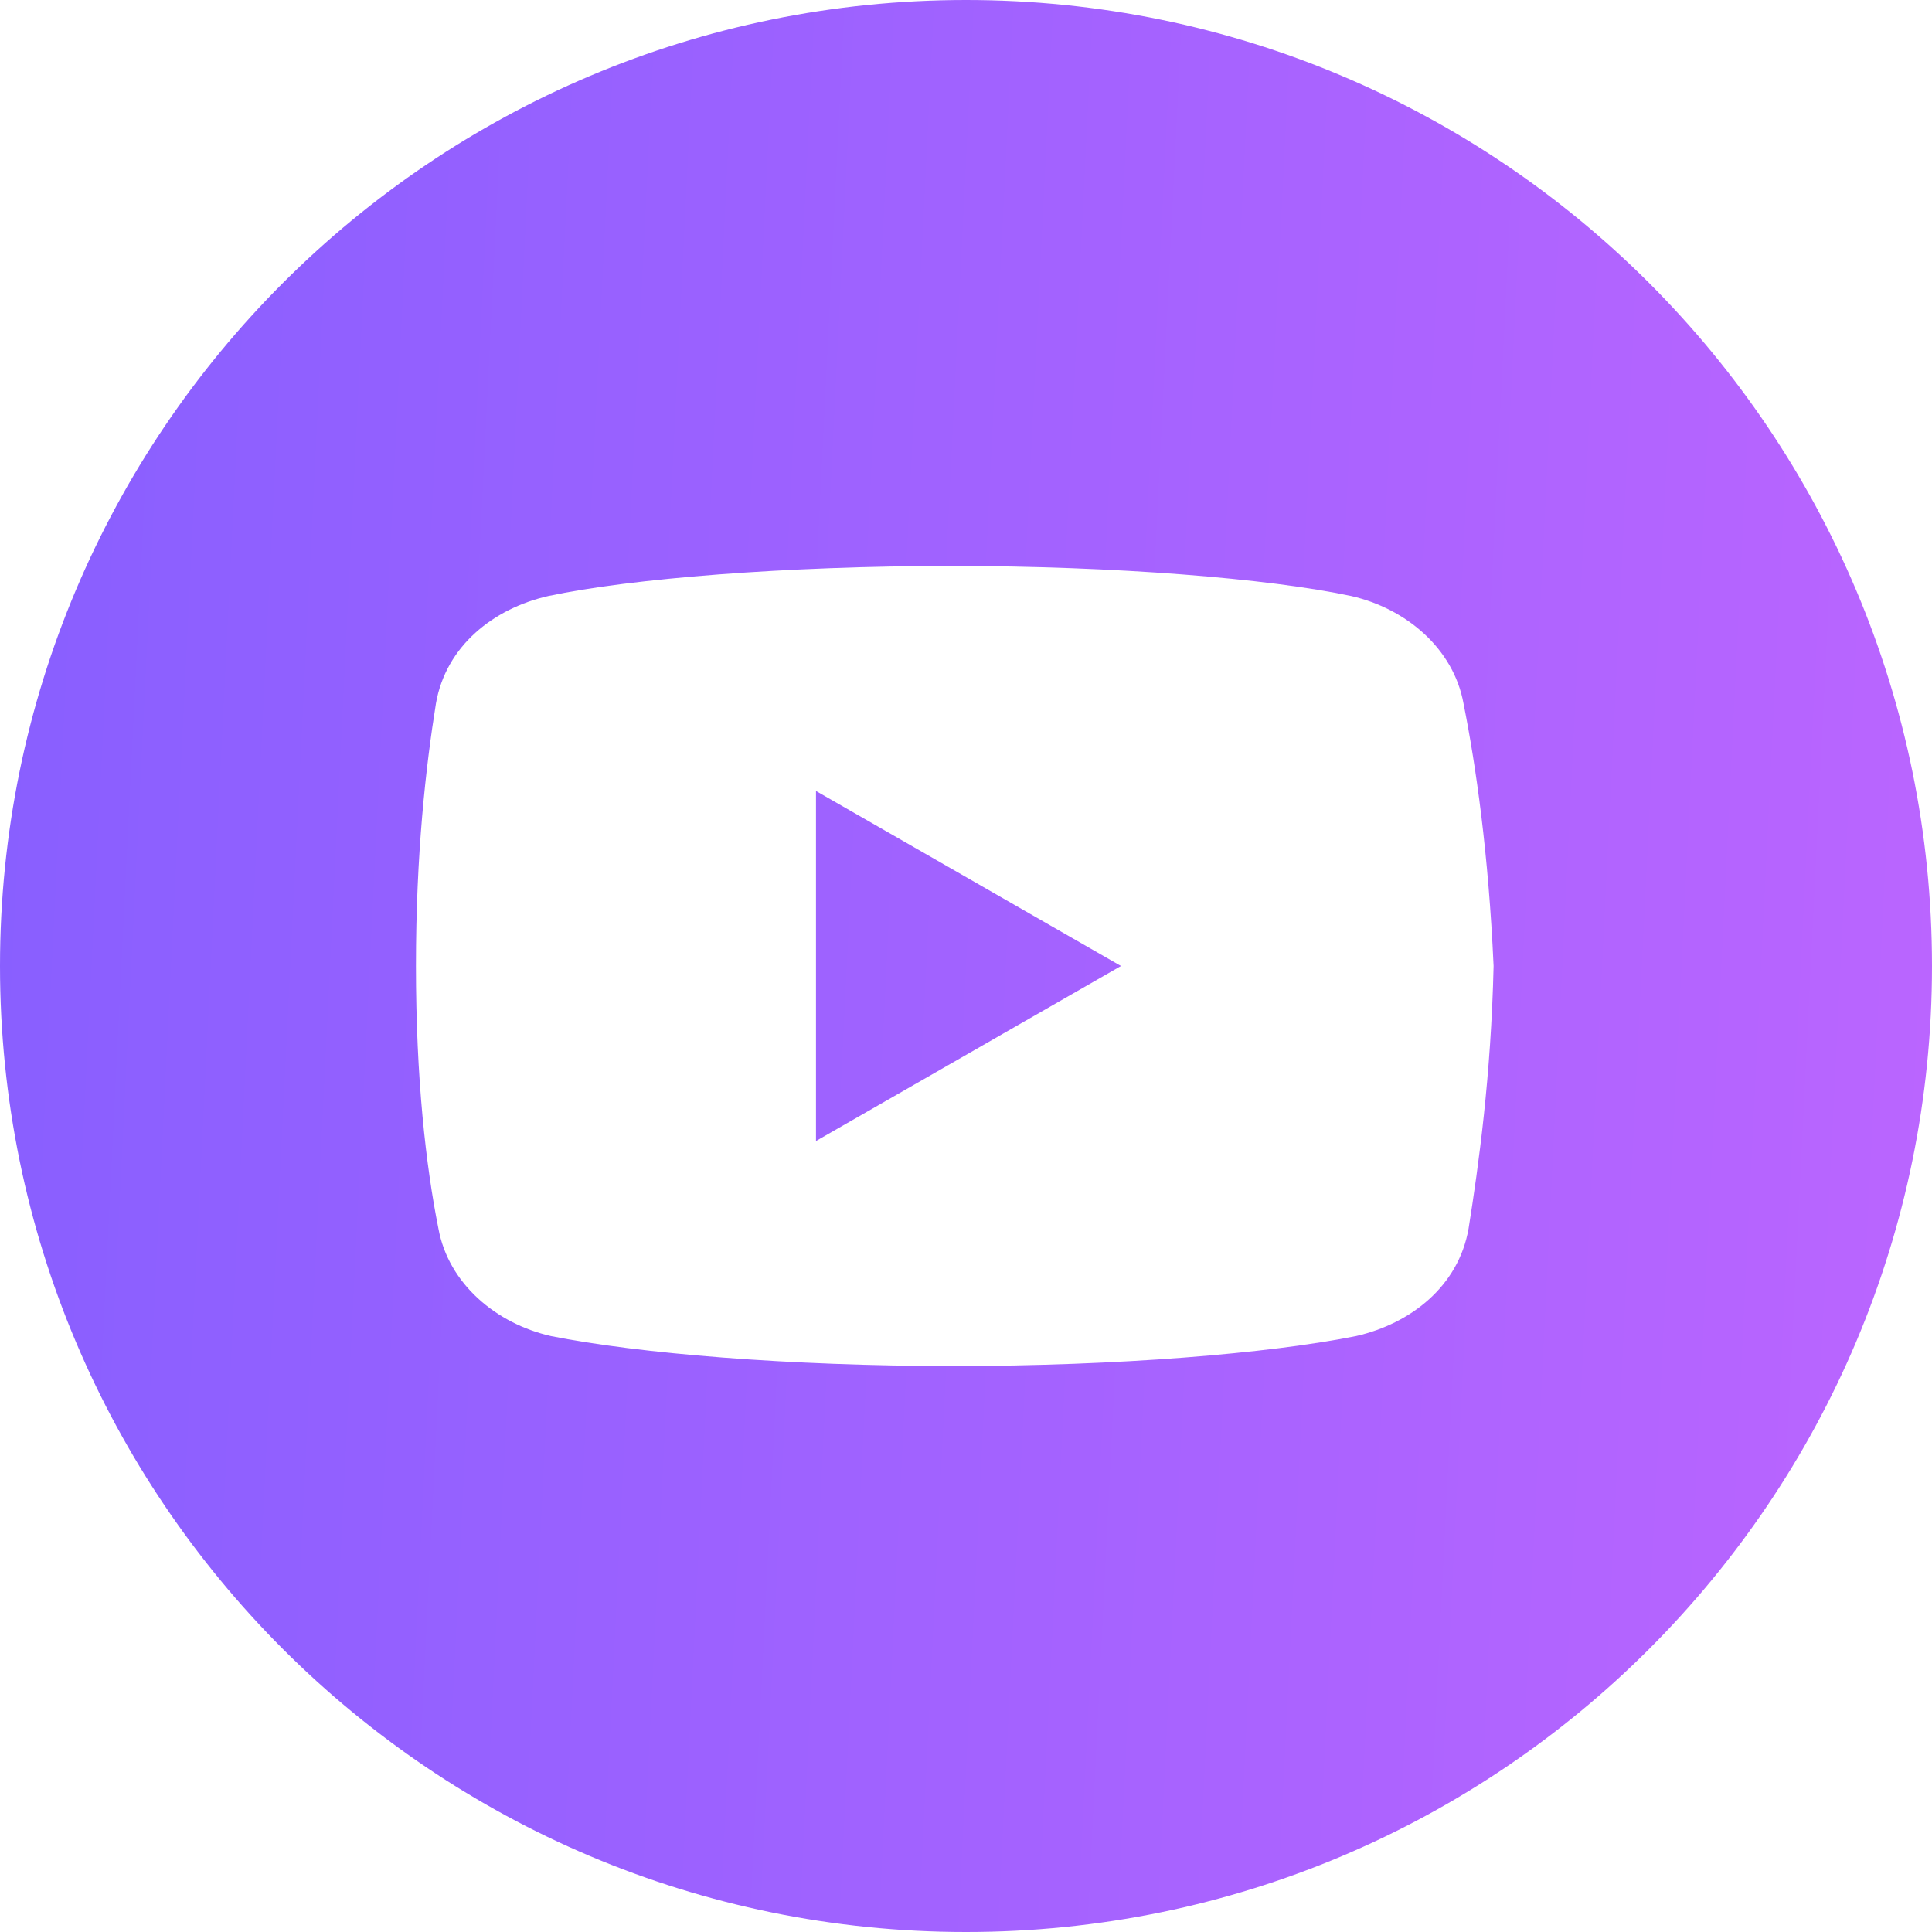 <svg width="51" height="51" viewBox="0 0 51 51" fill="none" xmlns="http://www.w3.org/2000/svg">
<path d="M29.591 25.5L21.54 20.88V30.12L29.591 25.5Z" fill="url(#paint0_linear_42_21)"/>
<path fill-rule="evenodd" clip-rule="evenodd" d="M25.5 51C39.583 51 51 39.583 51 25.5C51 11.417 39.583 0 25.5 0C11.417 0 0 11.417 0 25.5C0 39.583 11.417 51 25.5 51ZM35.663 15.732C37.117 16.061 38.37 17.119 38.633 18.57C38.963 20.22 39.293 22.53 39.427 25.5C39.36 28.403 39.03 30.78 38.767 32.43C38.502 33.949 37.248 34.938 35.797 35.269C33.487 35.73 29.527 36.06 25.17 36.06C20.813 36.06 16.853 35.73 14.543 35.269C13.091 34.938 11.838 33.882 11.573 32.43C11.243 30.78 10.98 28.47 10.98 25.5C10.98 22.53 11.243 20.22 11.508 18.57C11.771 17.052 13.027 16.061 14.479 15.732C16.657 15.27 20.748 14.94 25.103 14.94C29.46 14.94 33.487 15.27 35.663 15.732Z" fill="url(#paint1_linear_42_21)"/>
<defs>
<linearGradient id="paint0_linear_42_21" x1="0" y1="0" x2="53.388" y2="2.636" gradientUnits="userSpaceOnUse">
<stop stop-color="#885FFF"/>
<stop offset="1" stop-color="#BB65FF"/>
</linearGradient>
<linearGradient id="paint1_linear_42_21" x1="0" y1="0" x2="53.388" y2="2.636" gradientUnits="userSpaceOnUse">
<stop stop-color="#885FFF"/>
<stop offset="1" stop-color="#BB65FF"/>
</linearGradient>
</defs>
</svg>
